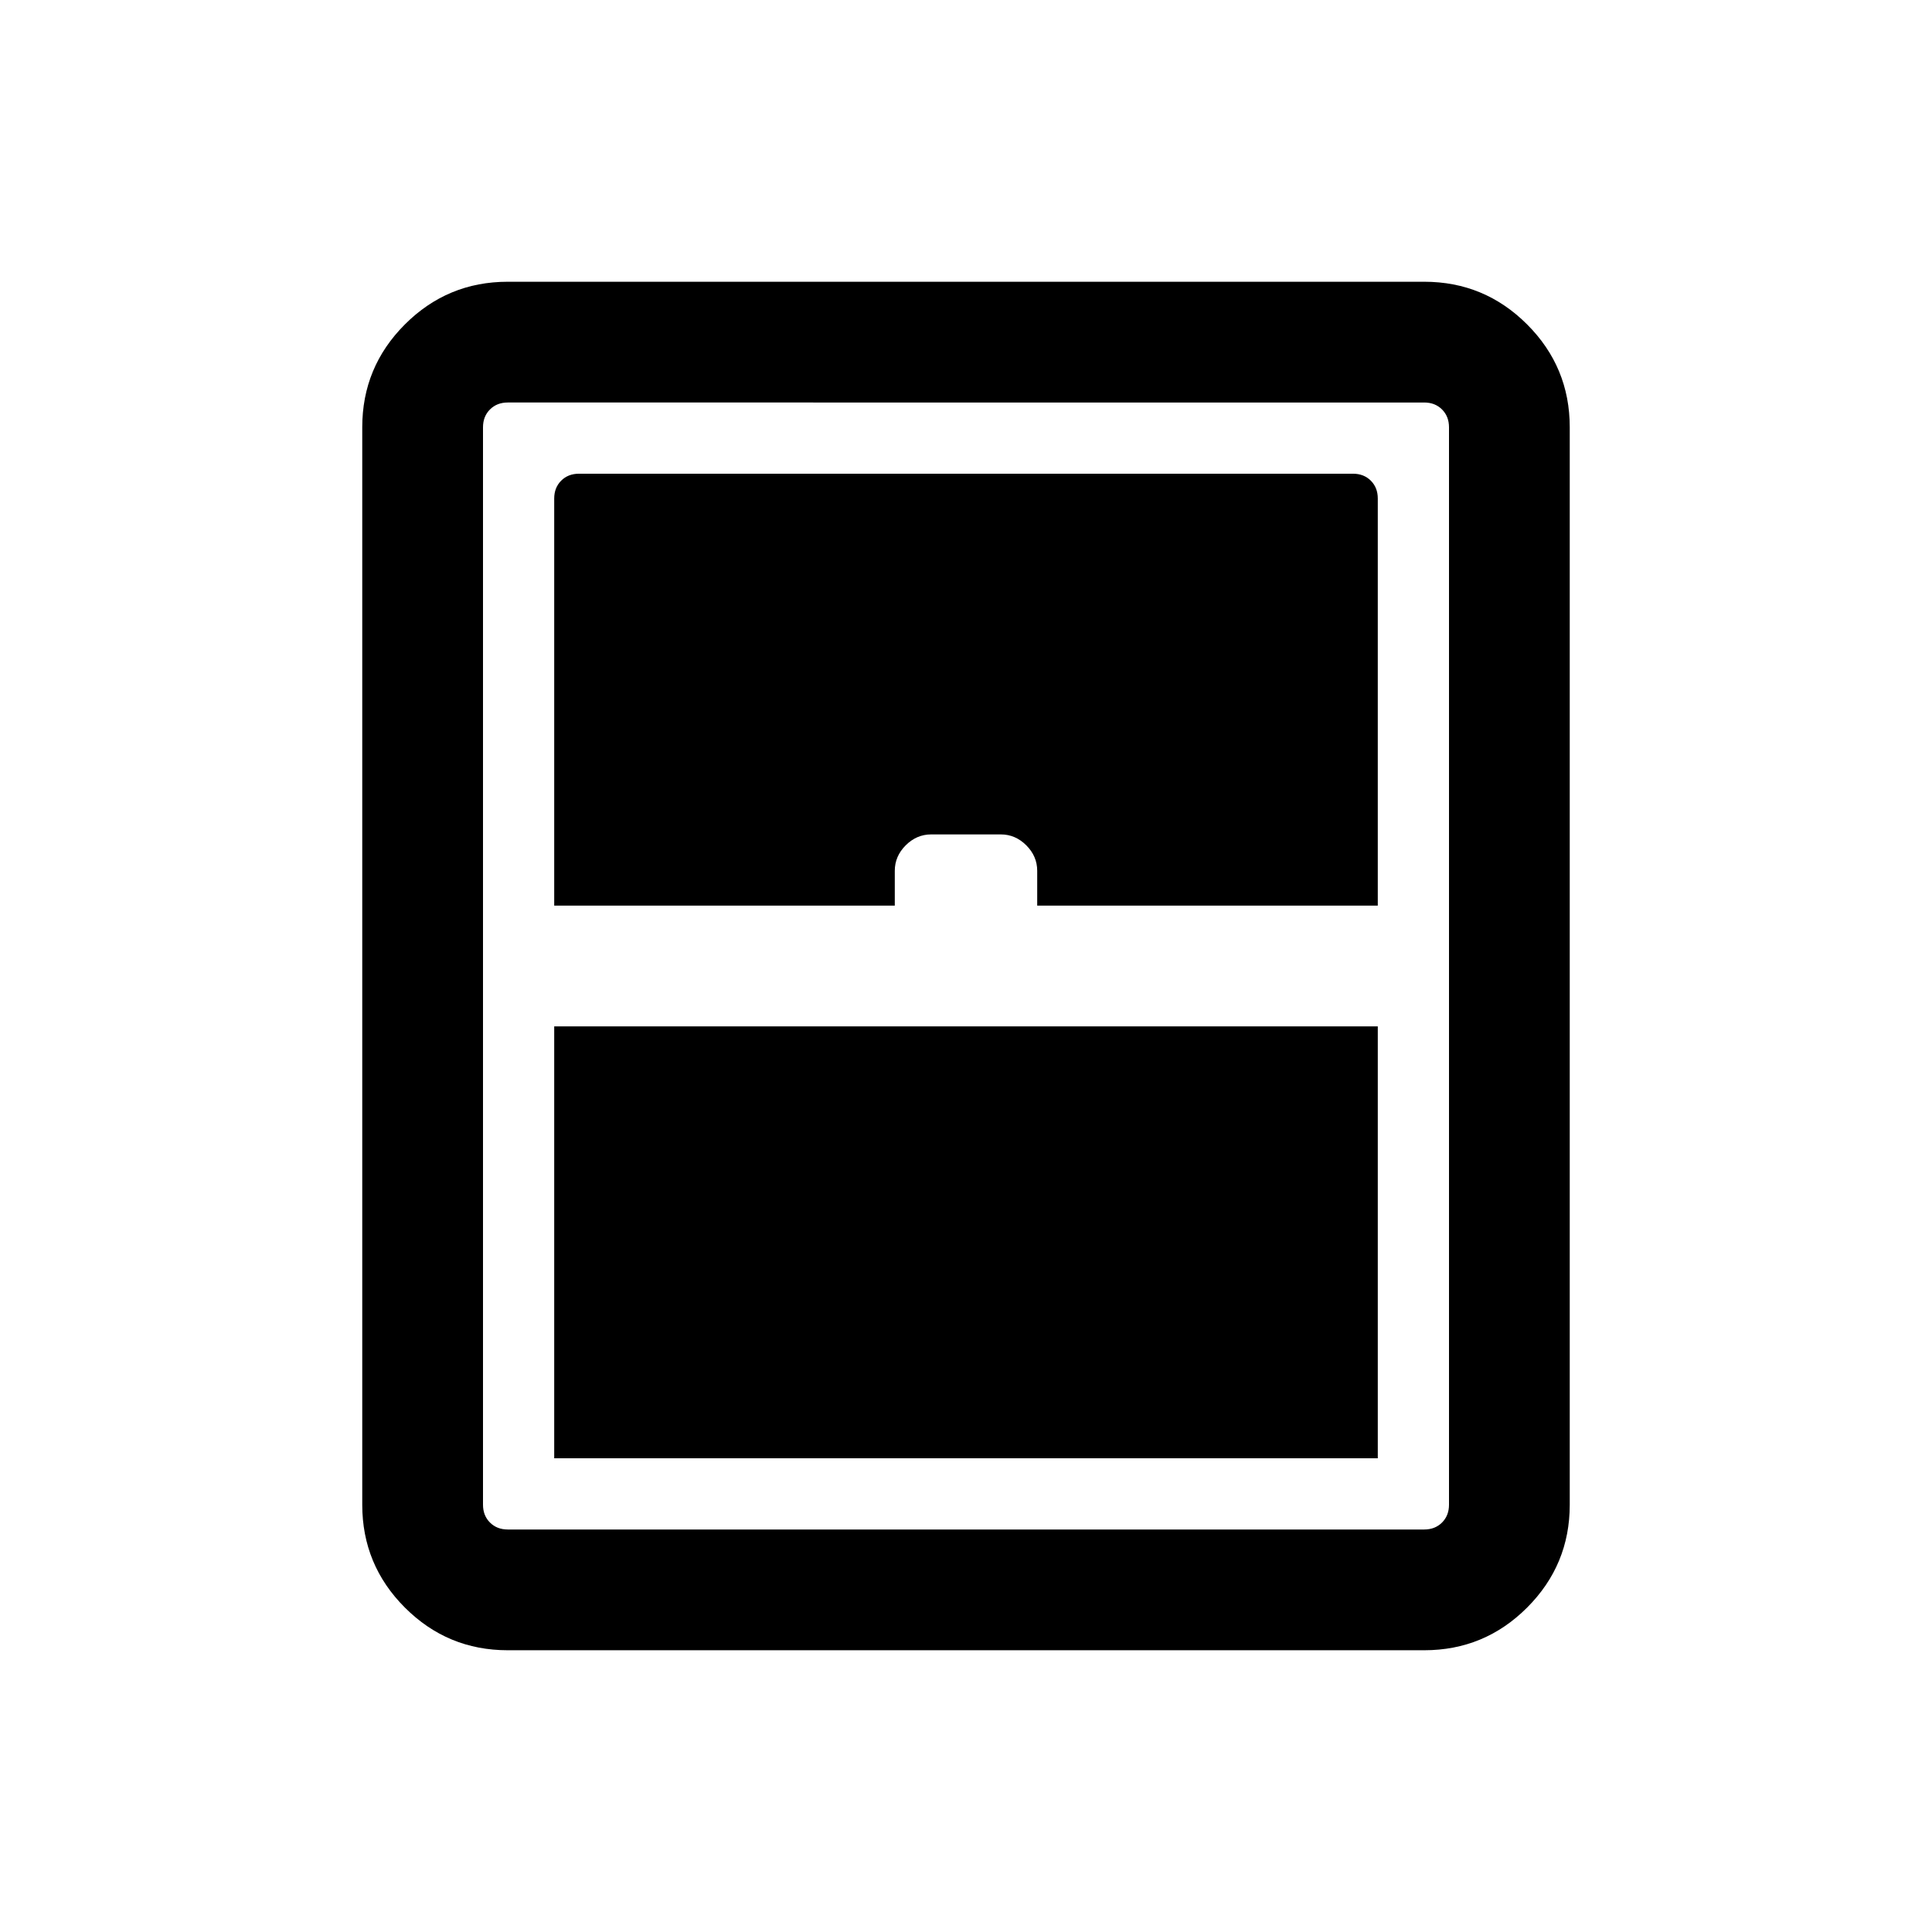 <svg xmlns="http://www.w3.org/2000/svg" height="24" viewBox="0 -960 960 960" width="24"><path d="M275.384-235.384h409.232v-214.617H275.384v214.617Zm-23.075 95.383q-29.923 0-51.115-21.193-21.193-21.192-21.193-51.115v-535.382q0-29.923 21.193-51.115 21.192-21.193 51.115-21.193h455.382q29.923 0 51.115 21.193 21.193 21.192 21.193 51.115v535.382q0 29.923-21.193 51.115-21.192 21.193-51.115 21.193H252.309Zm23.075-369.998h169.232v-17.308q0-7.23 5.423-12.654 5.423-5.423 12.654-5.423h34.614q7.231 0 12.654 5.423 5.423 5.424 5.423 12.654v17.308h169.232v-202.308q0-5.385-3.462-8.847-3.462-3.462-8.847-3.462H287.693q-5.385 0-8.847 3.462-3.462 3.462-3.462 8.847v202.308ZM252.309-200h455.382q5.385 0 8.847-3.462 3.462-3.462 3.462-8.847v-535.382q0-5.385-3.462-8.847-3.462-3.462-8.847-3.462H252.309q-5.385 0-8.847 3.462-3.462 3.462-3.462 8.847v535.382q0 5.385 3.462 8.847 3.462 3.462 8.847 3.462Z"/></svg>